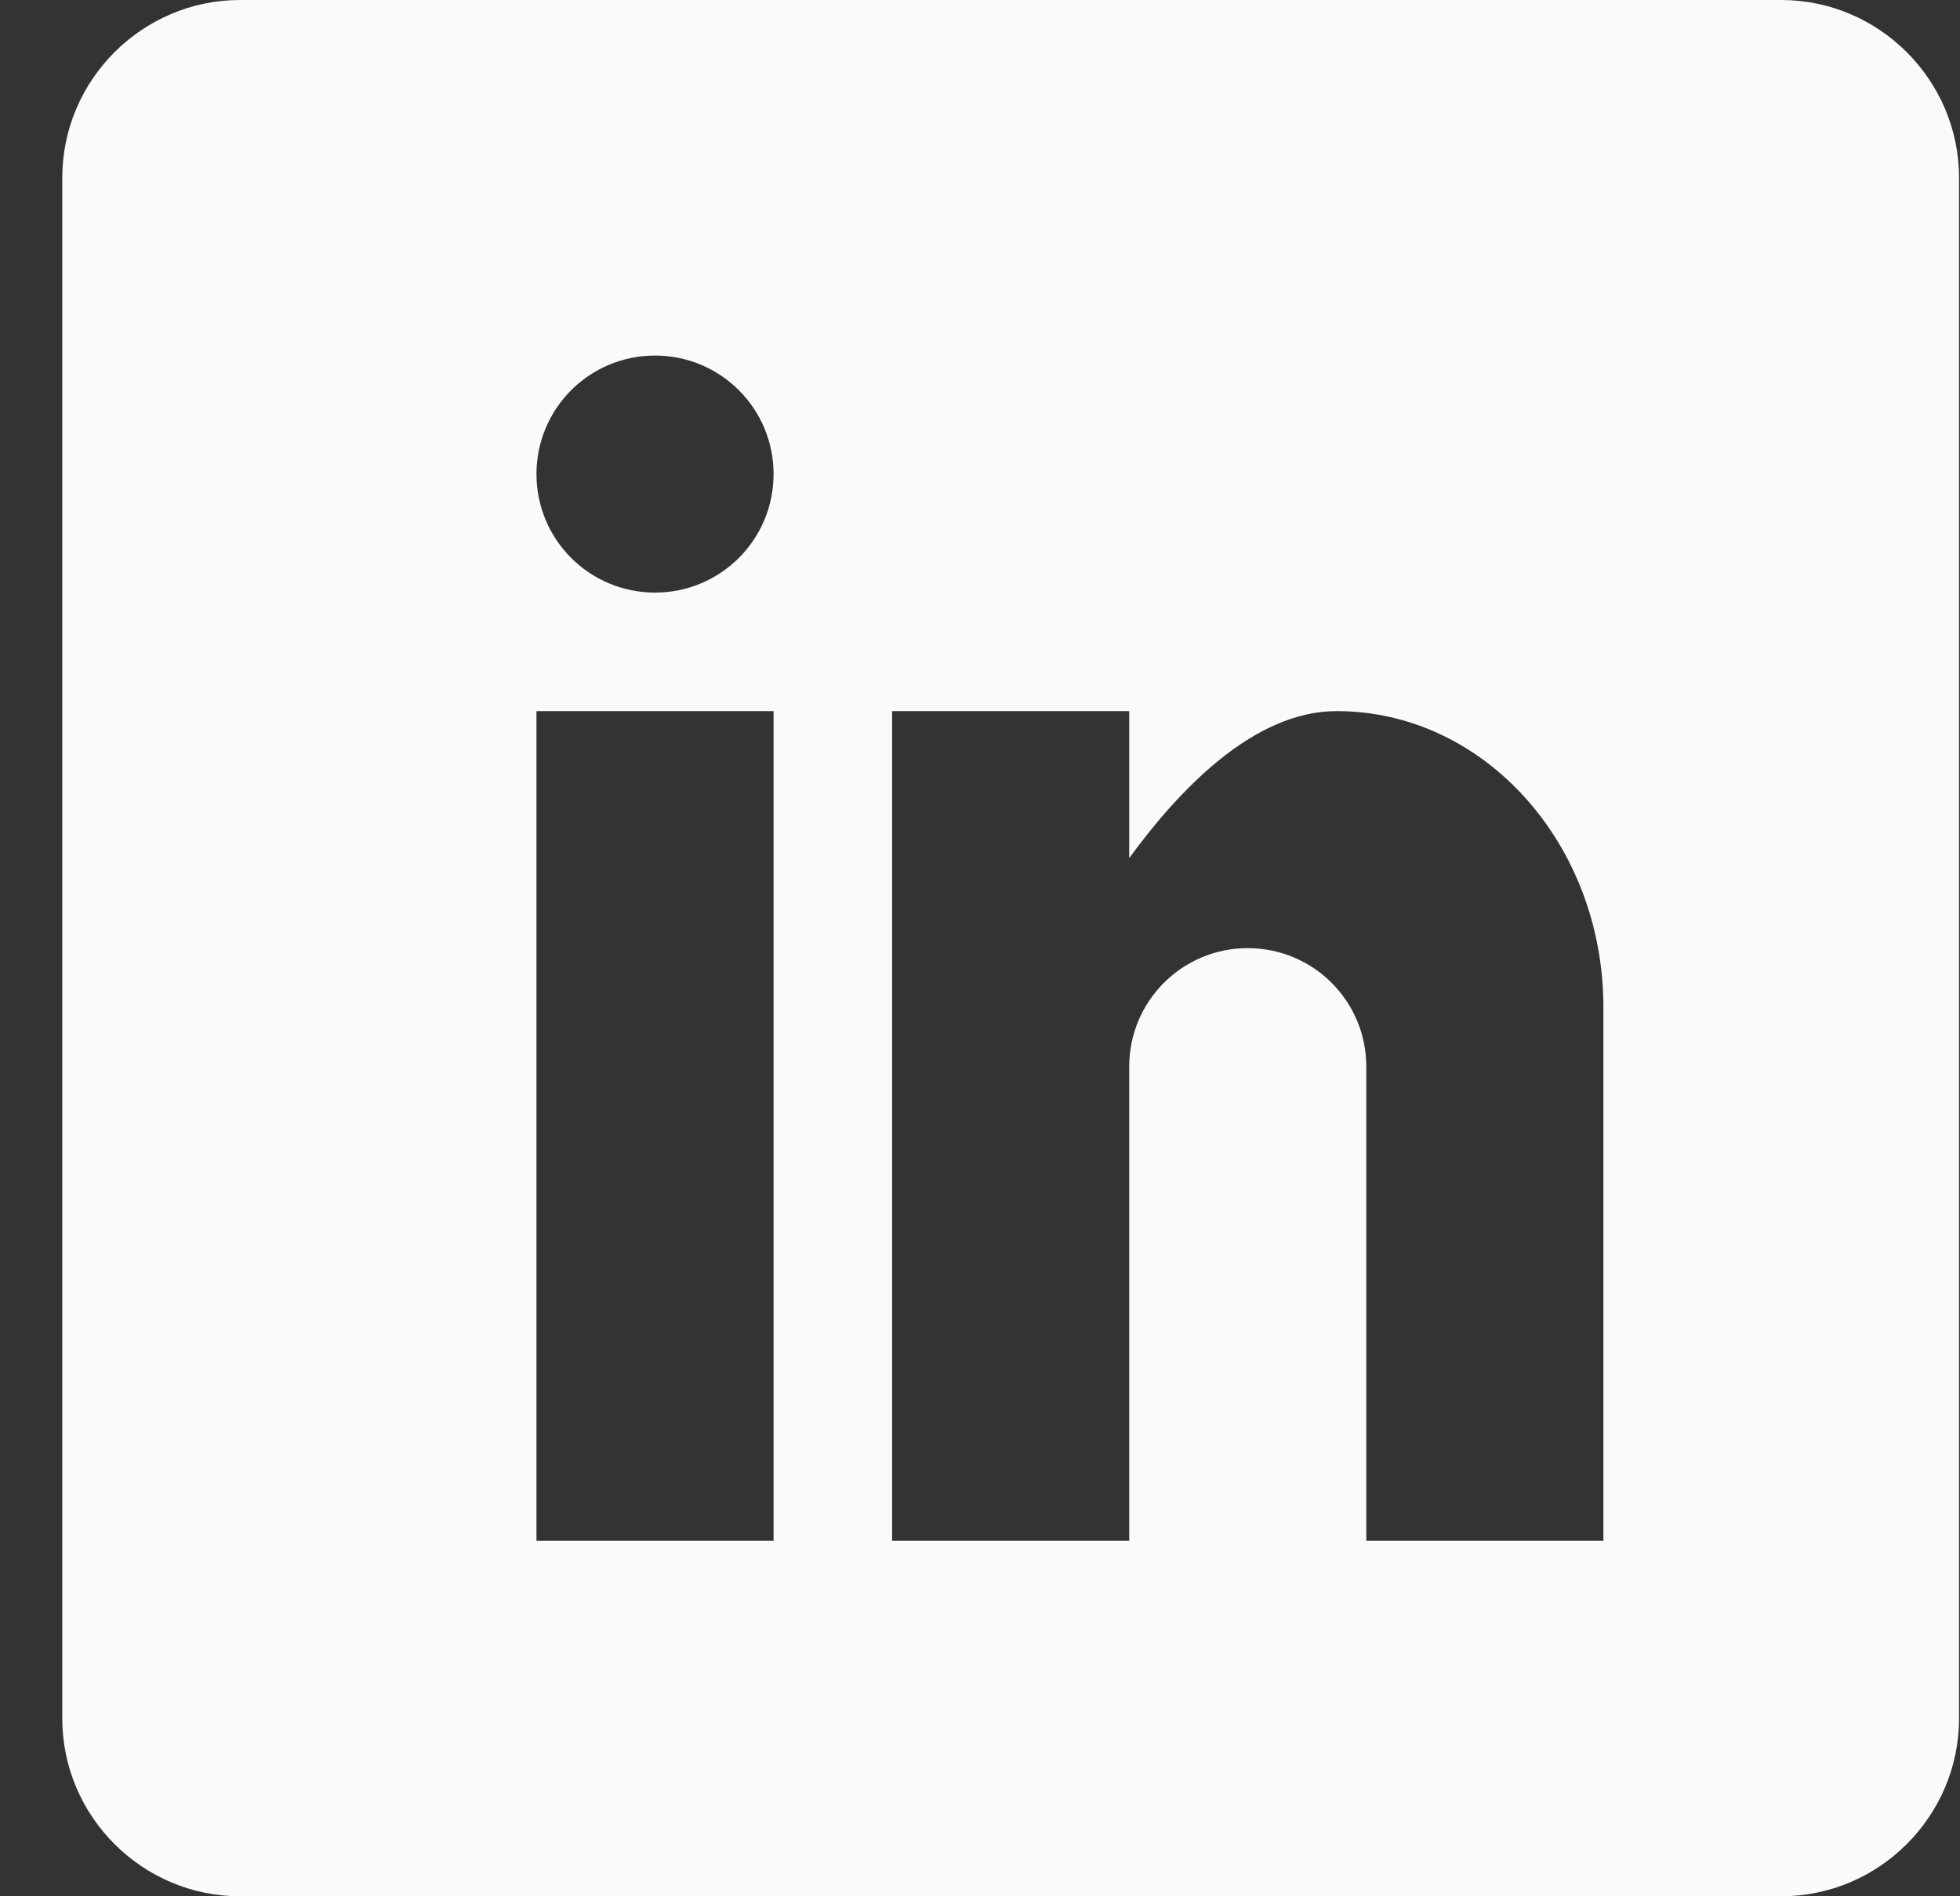 <svg width="31" height="30" viewBox="0 0 31 30" fill="none" xmlns="http://www.w3.org/2000/svg">
<rect x="0" y="0" width="31" height="30" fill="#333333" stroke="none"/>
<g clip-path="url(#clip0)">
<path d="M28.172 0H3.797C2.25 0 0.985 1.266 0.985 2.812V27.188C0.985 28.734 2.25 30 3.797 30H28.172C29.719 30 30.985 28.734 30.985 27.188V2.812C30.985 1.266 29.719 0 28.172 0ZM12.235 24.375H8.485V11.25H12.235V24.375ZM10.36 9.375C9.323 9.375 8.485 8.537 8.485 7.5C8.485 6.463 9.323 5.625 10.36 5.625C11.397 5.625 12.235 6.463 12.235 7.5C12.235 8.537 11.397 9.375 10.36 9.375ZM25.36 24.375H21.61V16.875C21.61 15.838 20.772 15 19.735 15C18.698 15 17.86 15.838 17.86 16.875V24.375H14.11V11.25H17.86V13.576C18.633 12.516 19.817 11.25 21.141 11.25C23.473 11.25 25.36 13.348 25.36 15.938V24.375Z" fill="#FAFAFA"/>
</g>
<defs>
<clipPath id="clip0">
<rect width="30" height="30" fill="white" transform="translate(0.985)"/>
</clipPath>
</defs>
</svg>
